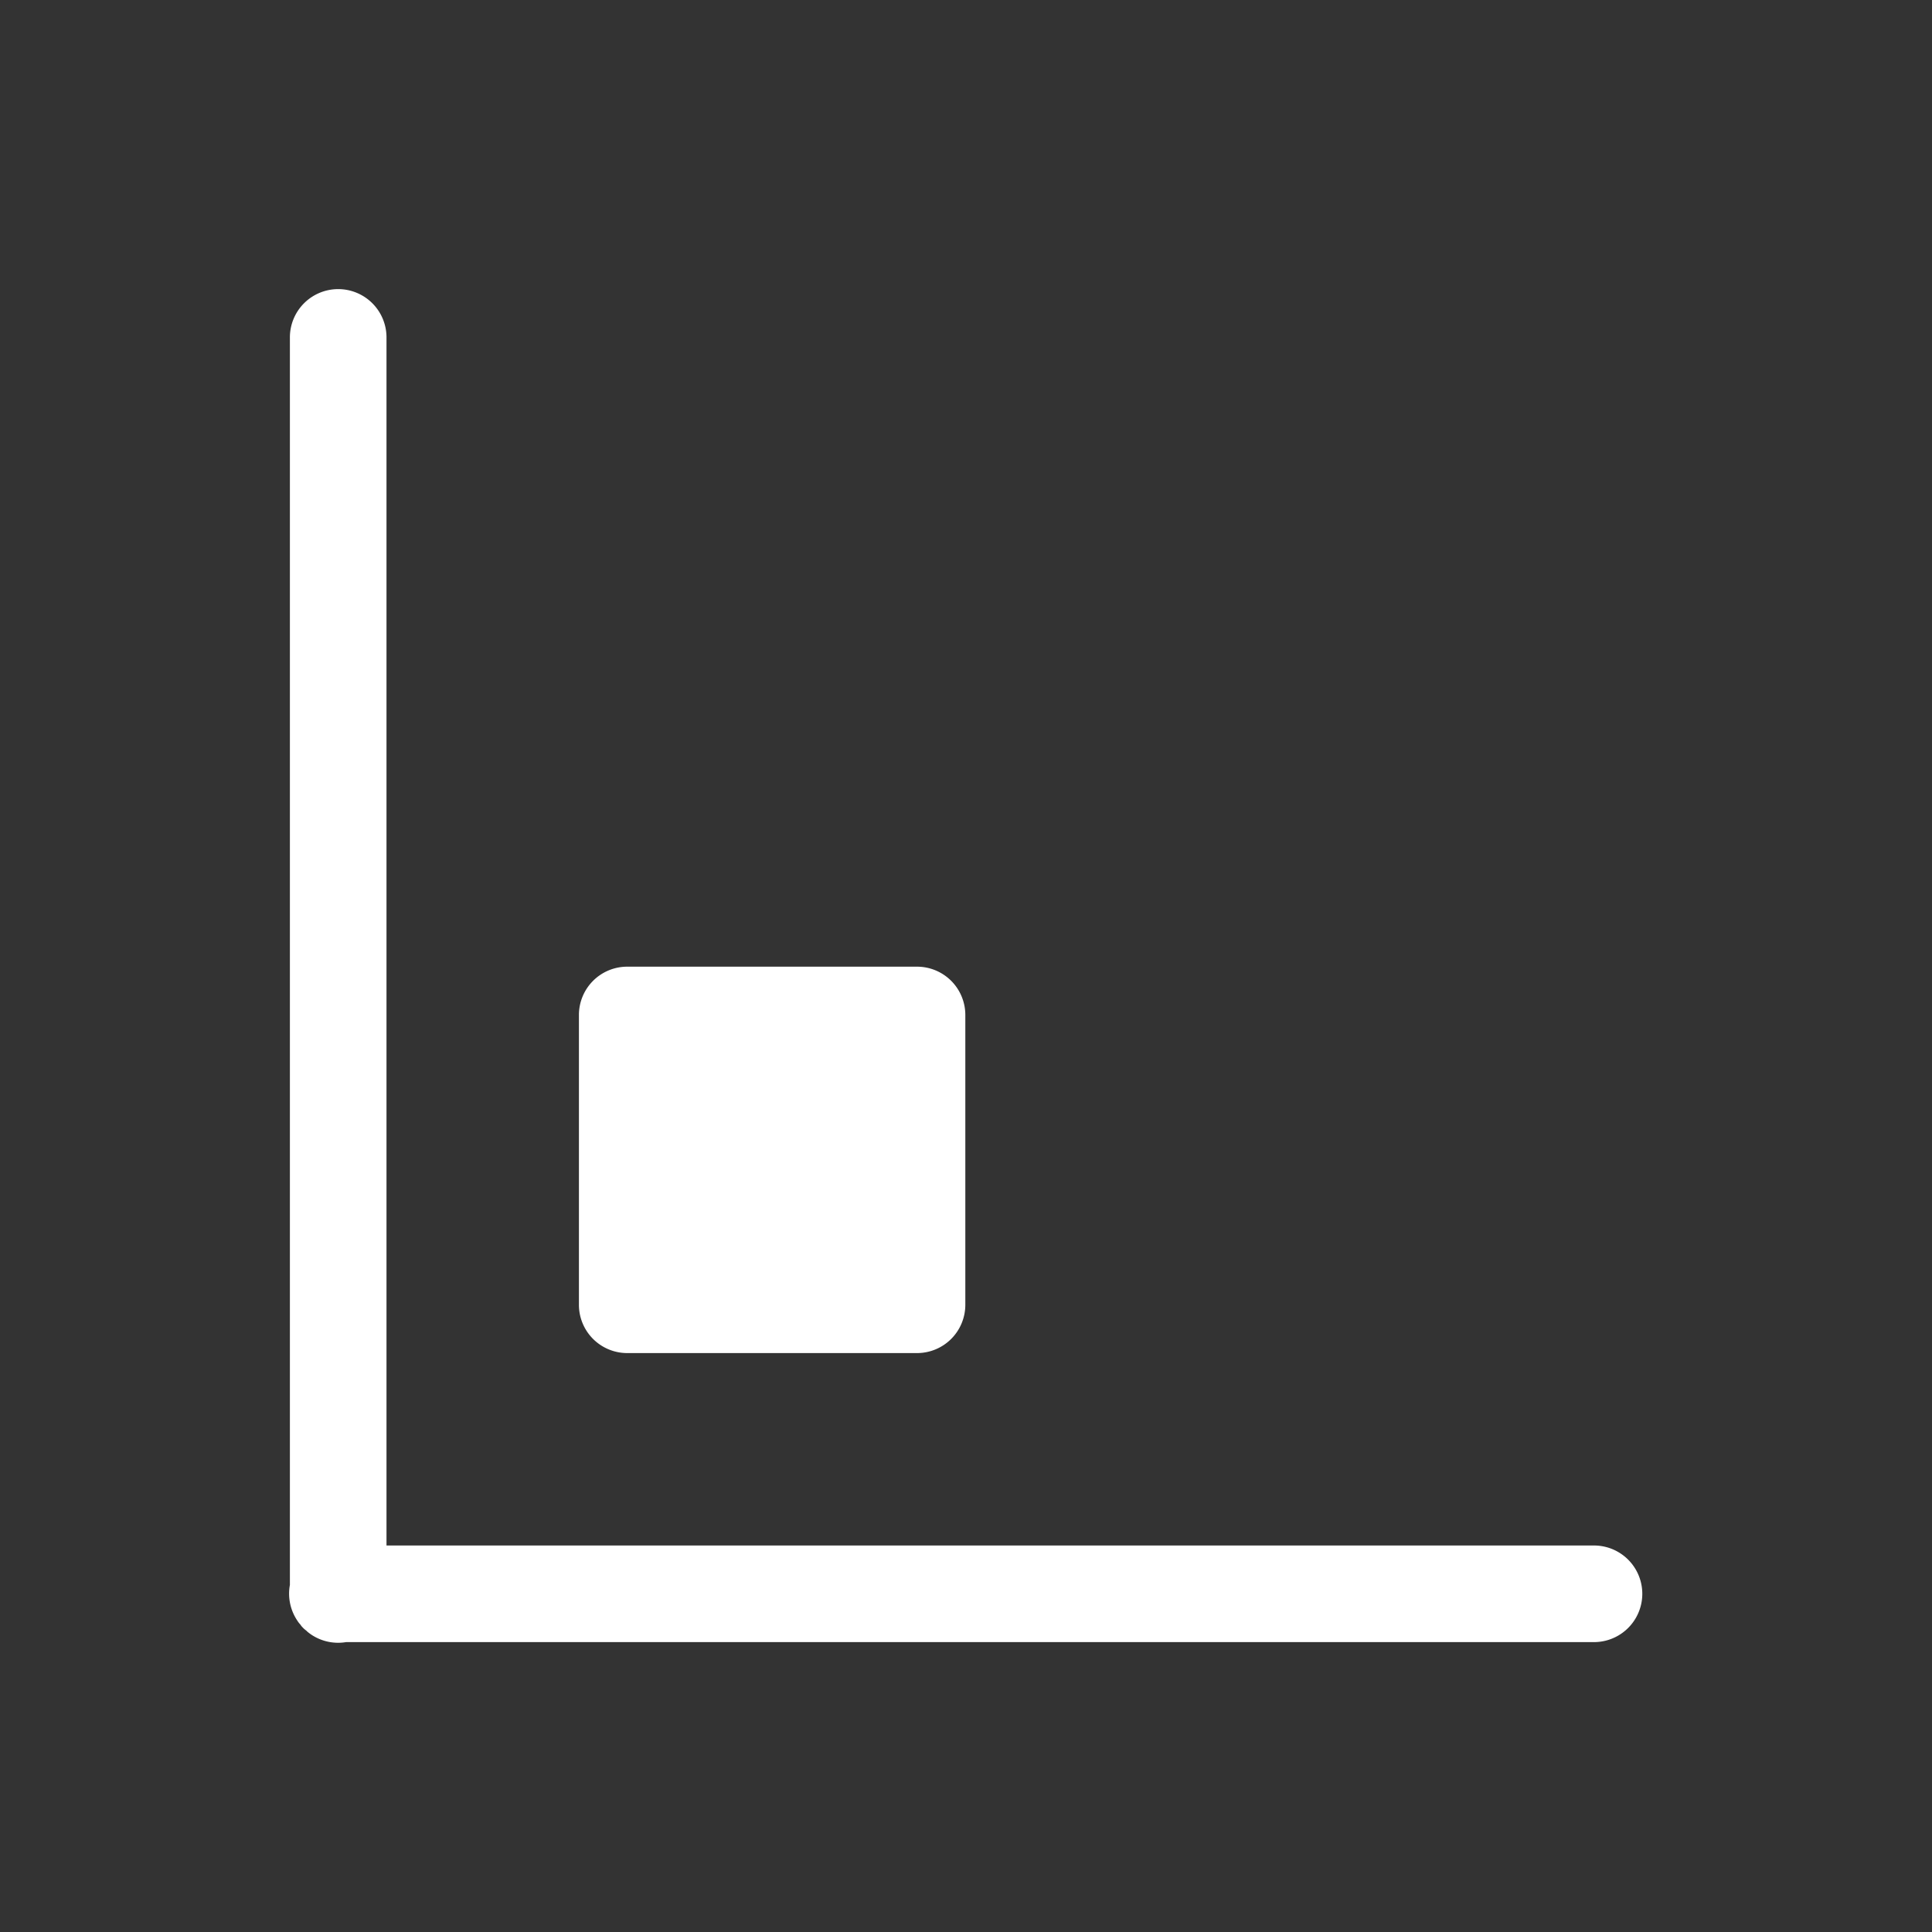 <svg xmlns="http://www.w3.org/2000/svg" viewBox="0 0 20 20" xml:space="preserve">
    <rect x="0" y="0" width="20" height="20" fill="#333333" stroke="none"/>
    <g fill="#ffffff">
        <path fill="#ffffff" d="M69.5 157.986a.5.5 0 0 0-.492.506V171.4a.5.5 0 0 0 .082.377.5.5 0 0 0 .002.004.5.5 0 0 0 .03.036.5.5 0 0 0 .001.004.5.5 0 0 0 .031.033.5.5 0 0 0 .026.021.5.5 0 0 0 .012.012.5.5 0 0 0 .003.002.5.5 0 0 0 .041.03.5.5 0 0 0 .354.073h12.918a.5.5 0 1 0 0-1h-12.5v-12.5a.5.5 0 0 0-.508-.506z" transform="translate(-66.007 -154.993)"/>
        <path fill="#ffffff" d="M72.5 165a.5.5 0 0 0-.5.5v3a.5.5 0 0 0 .5.5h3a.5.5 0 0 0 .5-.5v-3a.5.5 0 0 0-.5-.5z" transform="translate(-66.007 -154.993)"/>
    </g>
</svg>
